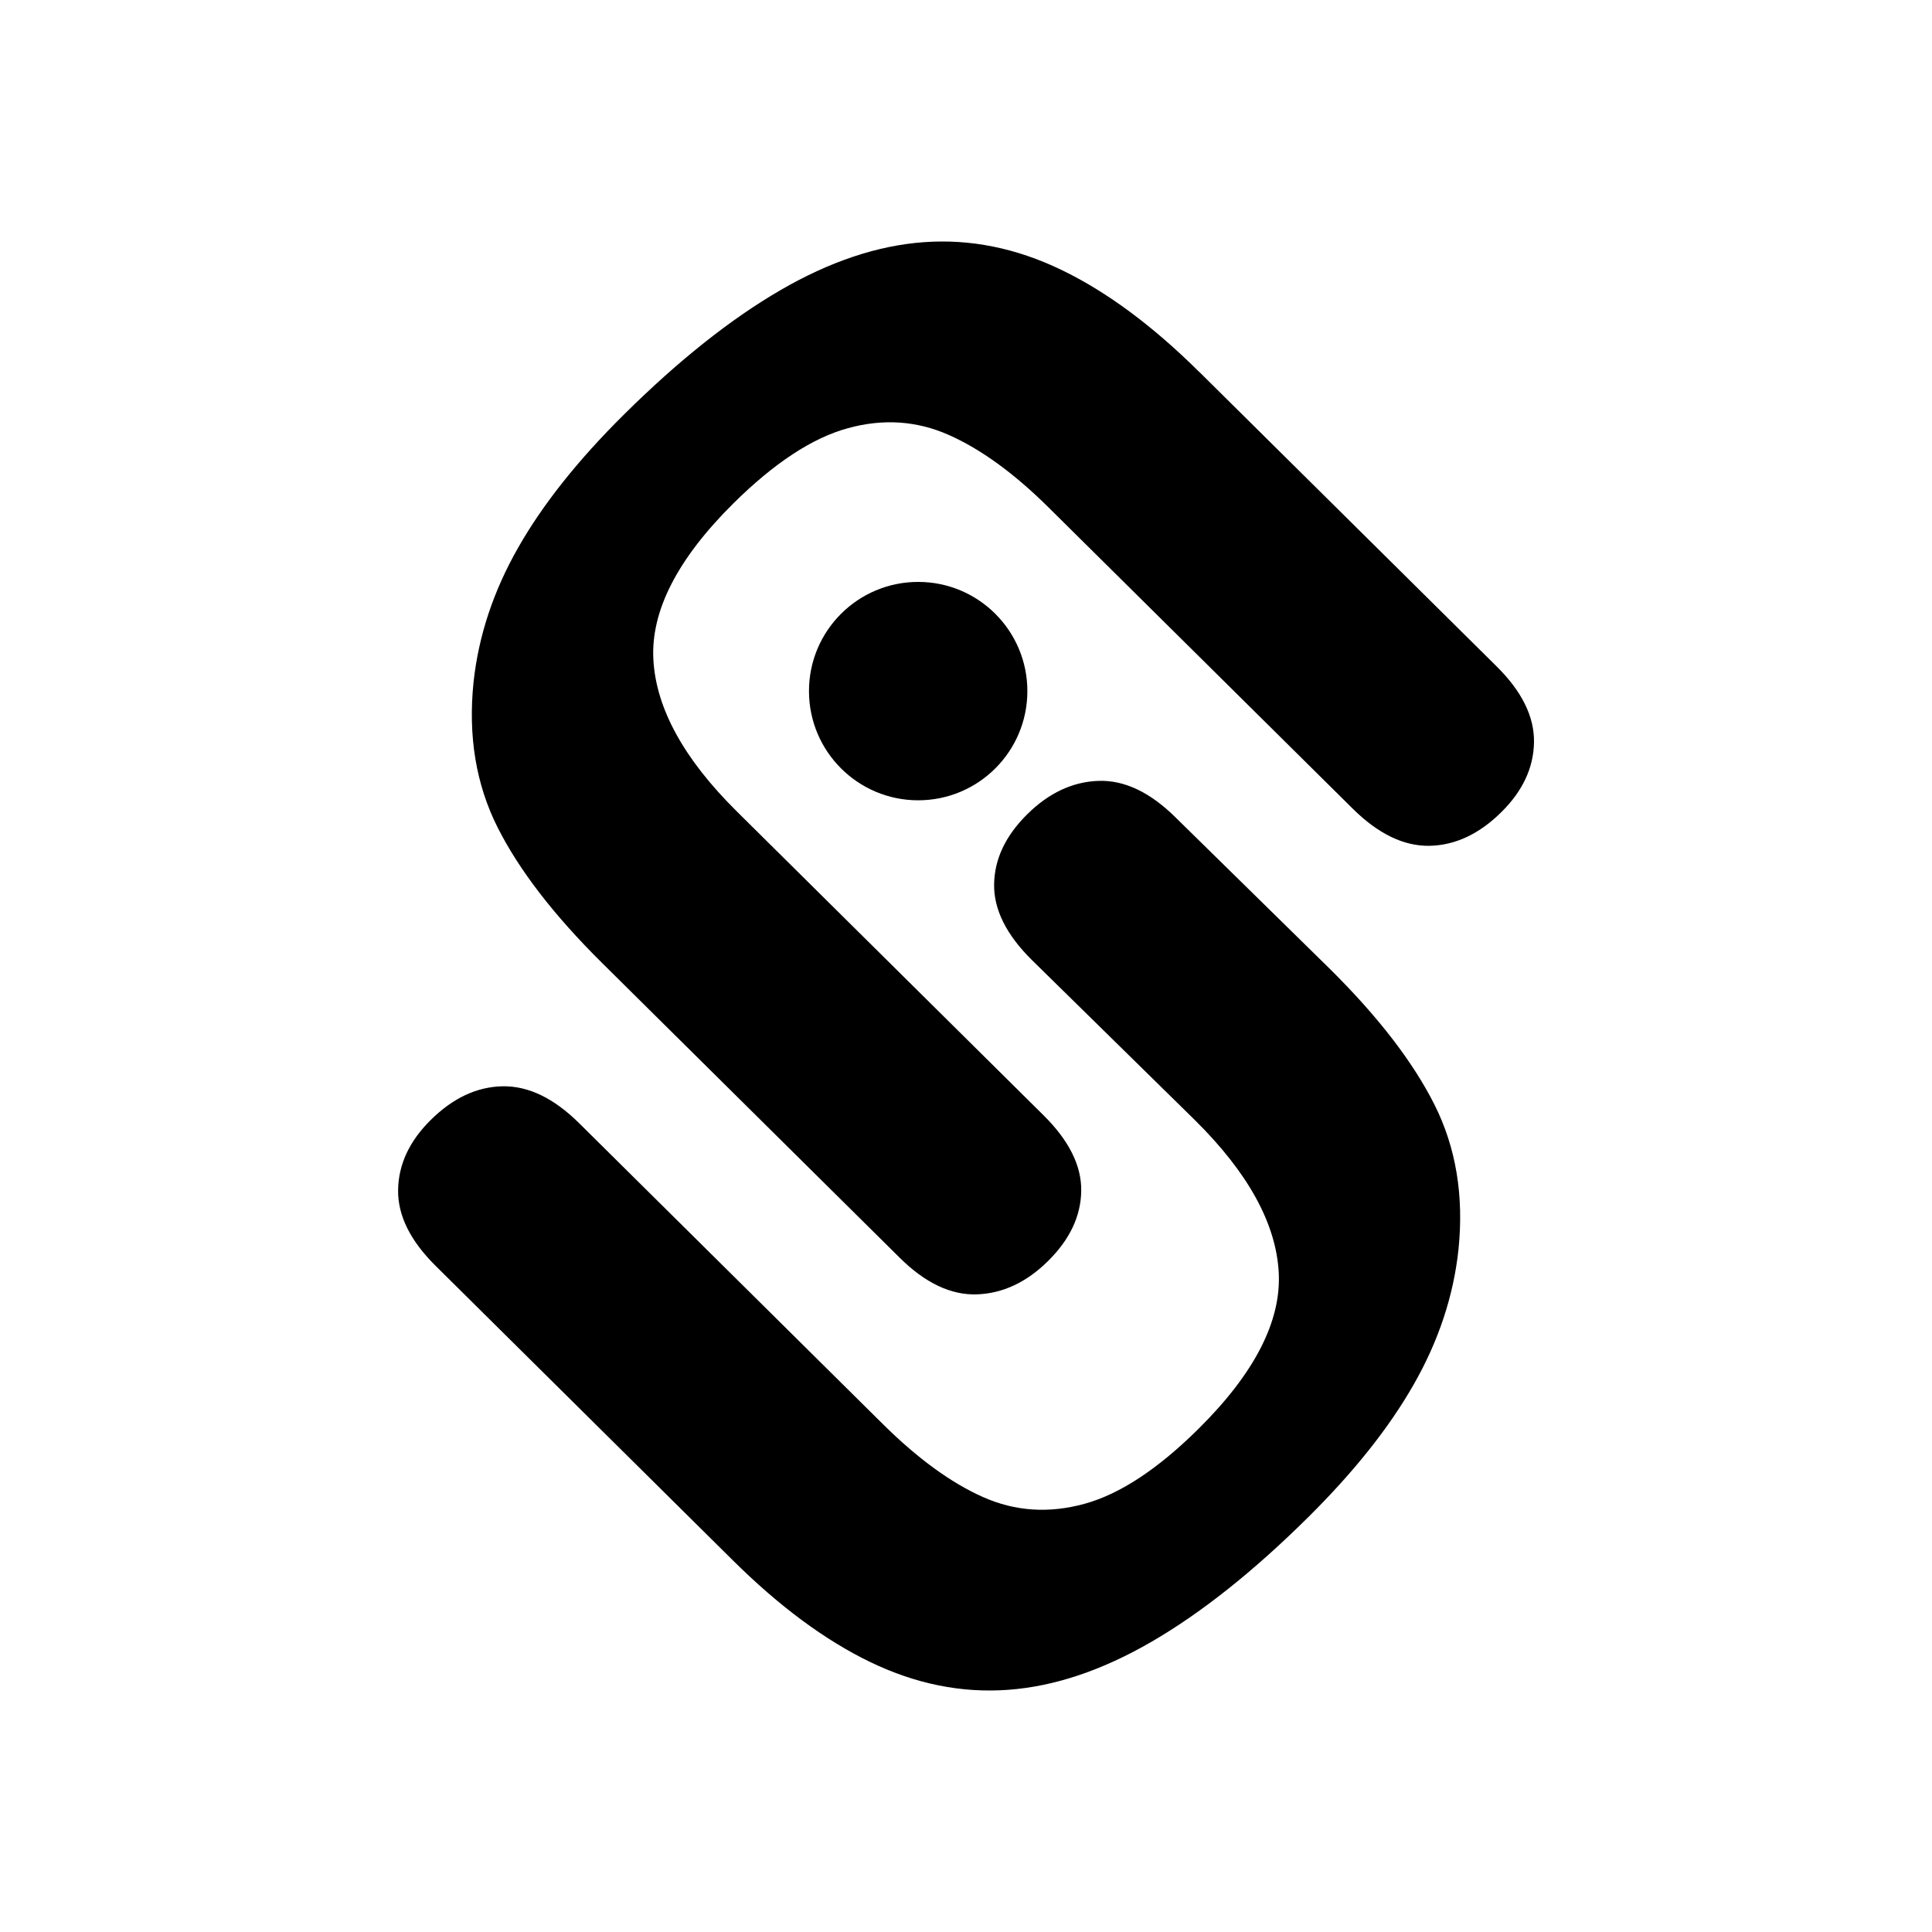 <svg xmlns="http://www.w3.org/2000/svg" viewBox="0 0 1024 1024">
  <g fill="currentColor" fill-rule="nonzero" transform="translate(211 128)">
    <path d="m424.628 69.095 157.608 156.1c13.416 13.26 20.02 26.676 19.817 40.196-.213 13.52-5.985 25.843-17.269 37.023-11.803 11.7-24.543 17.627-38.167 17.887-13.624.208-27.143-6.344-40.56-19.603L344.862 141.06c-18.303-18.147-35.983-30.991-52.986-38.531-17.004-7.54-34.892-8.736-53.611-3.536-18.772 5.148-38.896 18.408-60.475 39.727-29.743 29.484-43.94 57.147-42.483 82.99 1.456 25.844 16.224 52.675 44.25 80.39l162.497 160.99c13.572 13.415 20.228 26.83 20.02 40.142-.208 13.364-6.032 25.688-17.524 37.076-11.44 11.335-24.075 17.263-37.803 17.731s-27.403-6.032-40.923-19.447L108.214 382.492q-38.453-38.063-55.534-72.07c-11.388-22.672-15.652-48.307-12.688-76.907 2.652-24.491 10.504-48.203 23.607-71.186 13.052-22.984 31.772-46.487 56.055-70.563 28.912-28.651 56.523-50.595 82.834-65.882 26.26-15.288 51.687-23.764 76.23-25.532 24.596-1.768 48.828 3.12 72.8 14.664 23.97 11.544 48.306 29.535 73.058 54.079z"/>
    <path d="m177.373 698.957-157.557-156.1C6.401 529.545-.204 516.18 0 502.66c.213-13.52 5.985-25.843 17.268-37.023 11.804-11.7 24.544-17.627 38.168-17.887 13.623-.208 27.143 6.292 40.559 19.603l161.144 159.637c18.356 18.147 35.983 30.991 52.987 38.531s34.891 8.684 53.663 3.536 38.895-18.408 60.475-39.78c29.743-29.483 43.939-57.146 42.483-82.99s-16.224-52.674-44.251-80.442l-86.578-85.018c-13.572-13.416-20.228-26.831-20.02-40.143.208-13.364 6.032-25.688 17.524-37.075 11.44-11.336 24.075-17.264 37.803-17.732s27.403 6.032 40.923 19.448l81.638 80.13q38.453 38.063 55.535 72.07c11.388 22.672 15.652 48.307 12.688 76.907-2.652 24.491-10.504 48.203-23.608 71.186-13.051 22.984-31.771 46.487-56.055 70.563-28.91 28.651-56.522 50.595-82.834 65.882-26.311 15.288-51.739 23.816-76.334 25.584s-48.827-3.12-72.799-14.664c-23.971-11.544-48.307-29.535-73.058-54.079z"/>
    <circle cx="275.651" cy="238.299" r="57.875"/>
  </g>
</svg>
